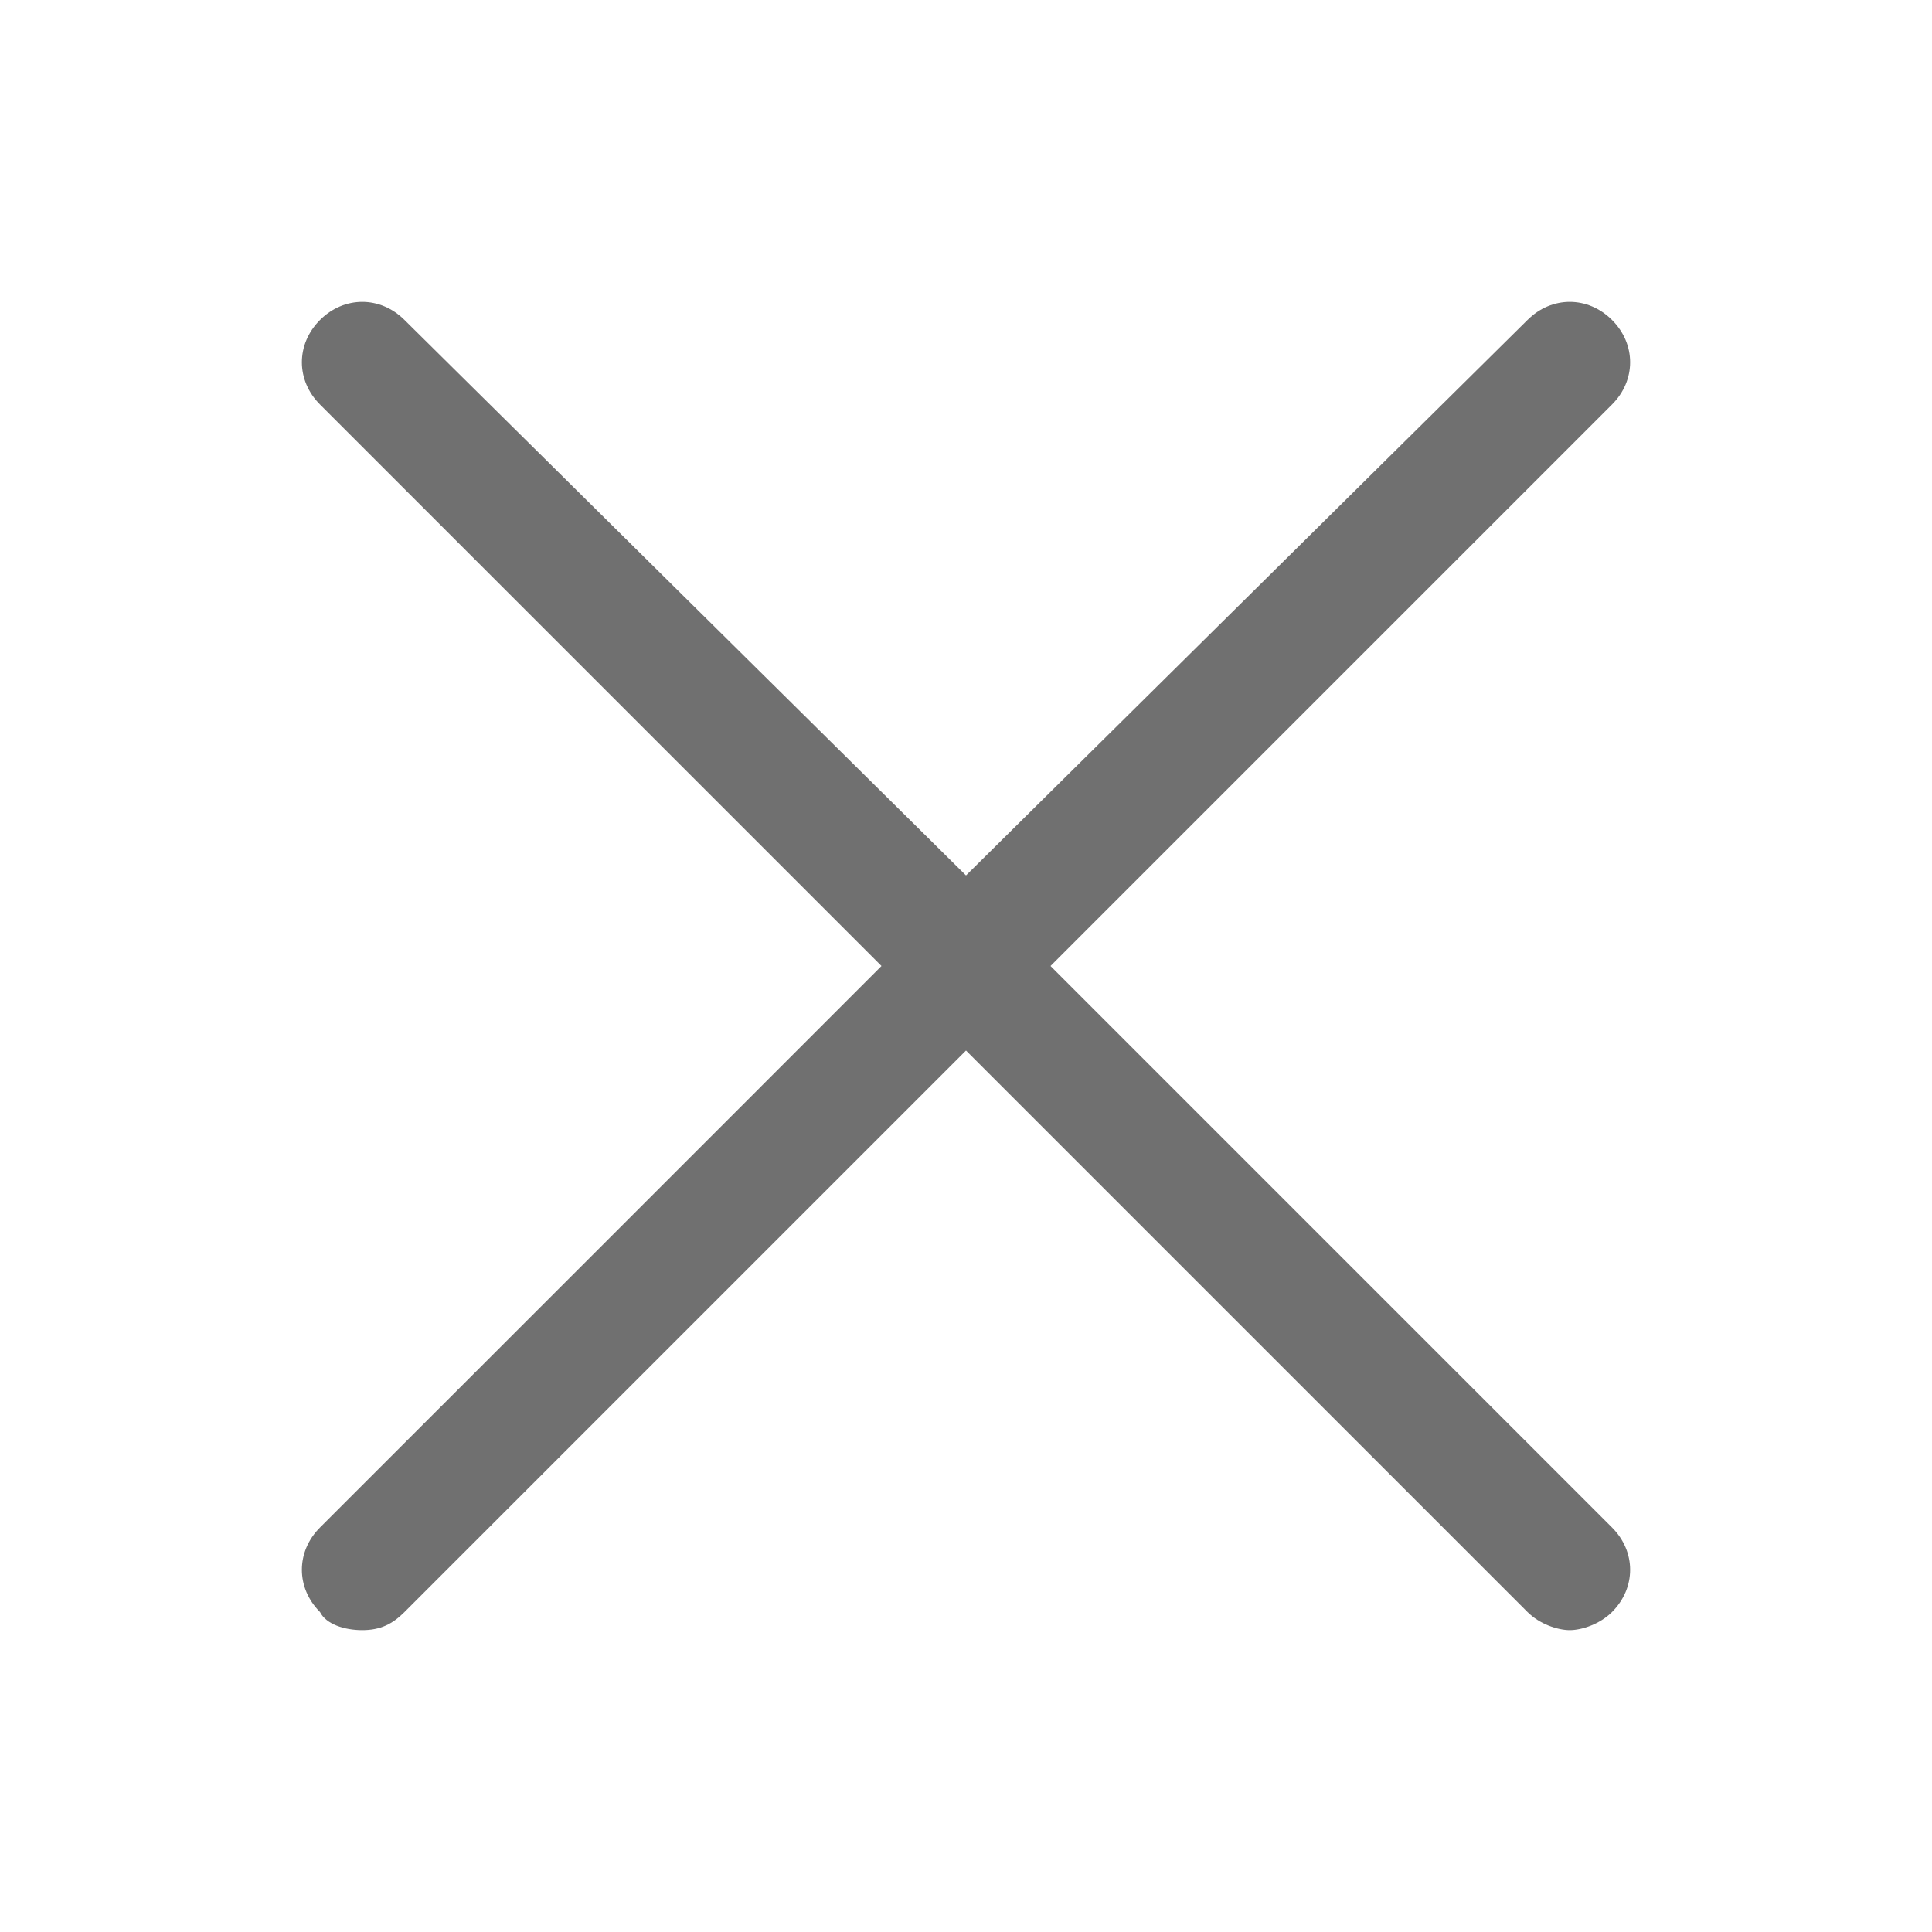 <svg width="24" height="24" viewBox="0 0 24 24" fill="none" xmlns="http://www.w3.org/2000/svg">
<path d="M13.05 12L20.025 5.025C20.325 4.725 20.325 4.275 20.025 3.975C19.725 3.675 19.275 3.675 18.975 3.975L12 10.875L5.025 3.975C4.725 3.675 4.275 3.675 3.975 3.975C3.675 4.275 3.675 4.725 3.975 5.025L10.95 12L7.463 15.488L3.975 18.975C3.675 19.275 3.675 19.725 3.975 20.025C4.05 20.175 4.275 20.25 4.5 20.25C4.725 20.25 4.875 20.175 5.025 20.025L12 13.05L18.975 20.025C19.125 20.175 19.35 20.25 19.5 20.25C19.65 20.25 19.875 20.175 20.025 20.025C20.325 19.725 20.325 19.275 20.025 18.975L13.05 12Z" fill="#707070"/>
</svg>
